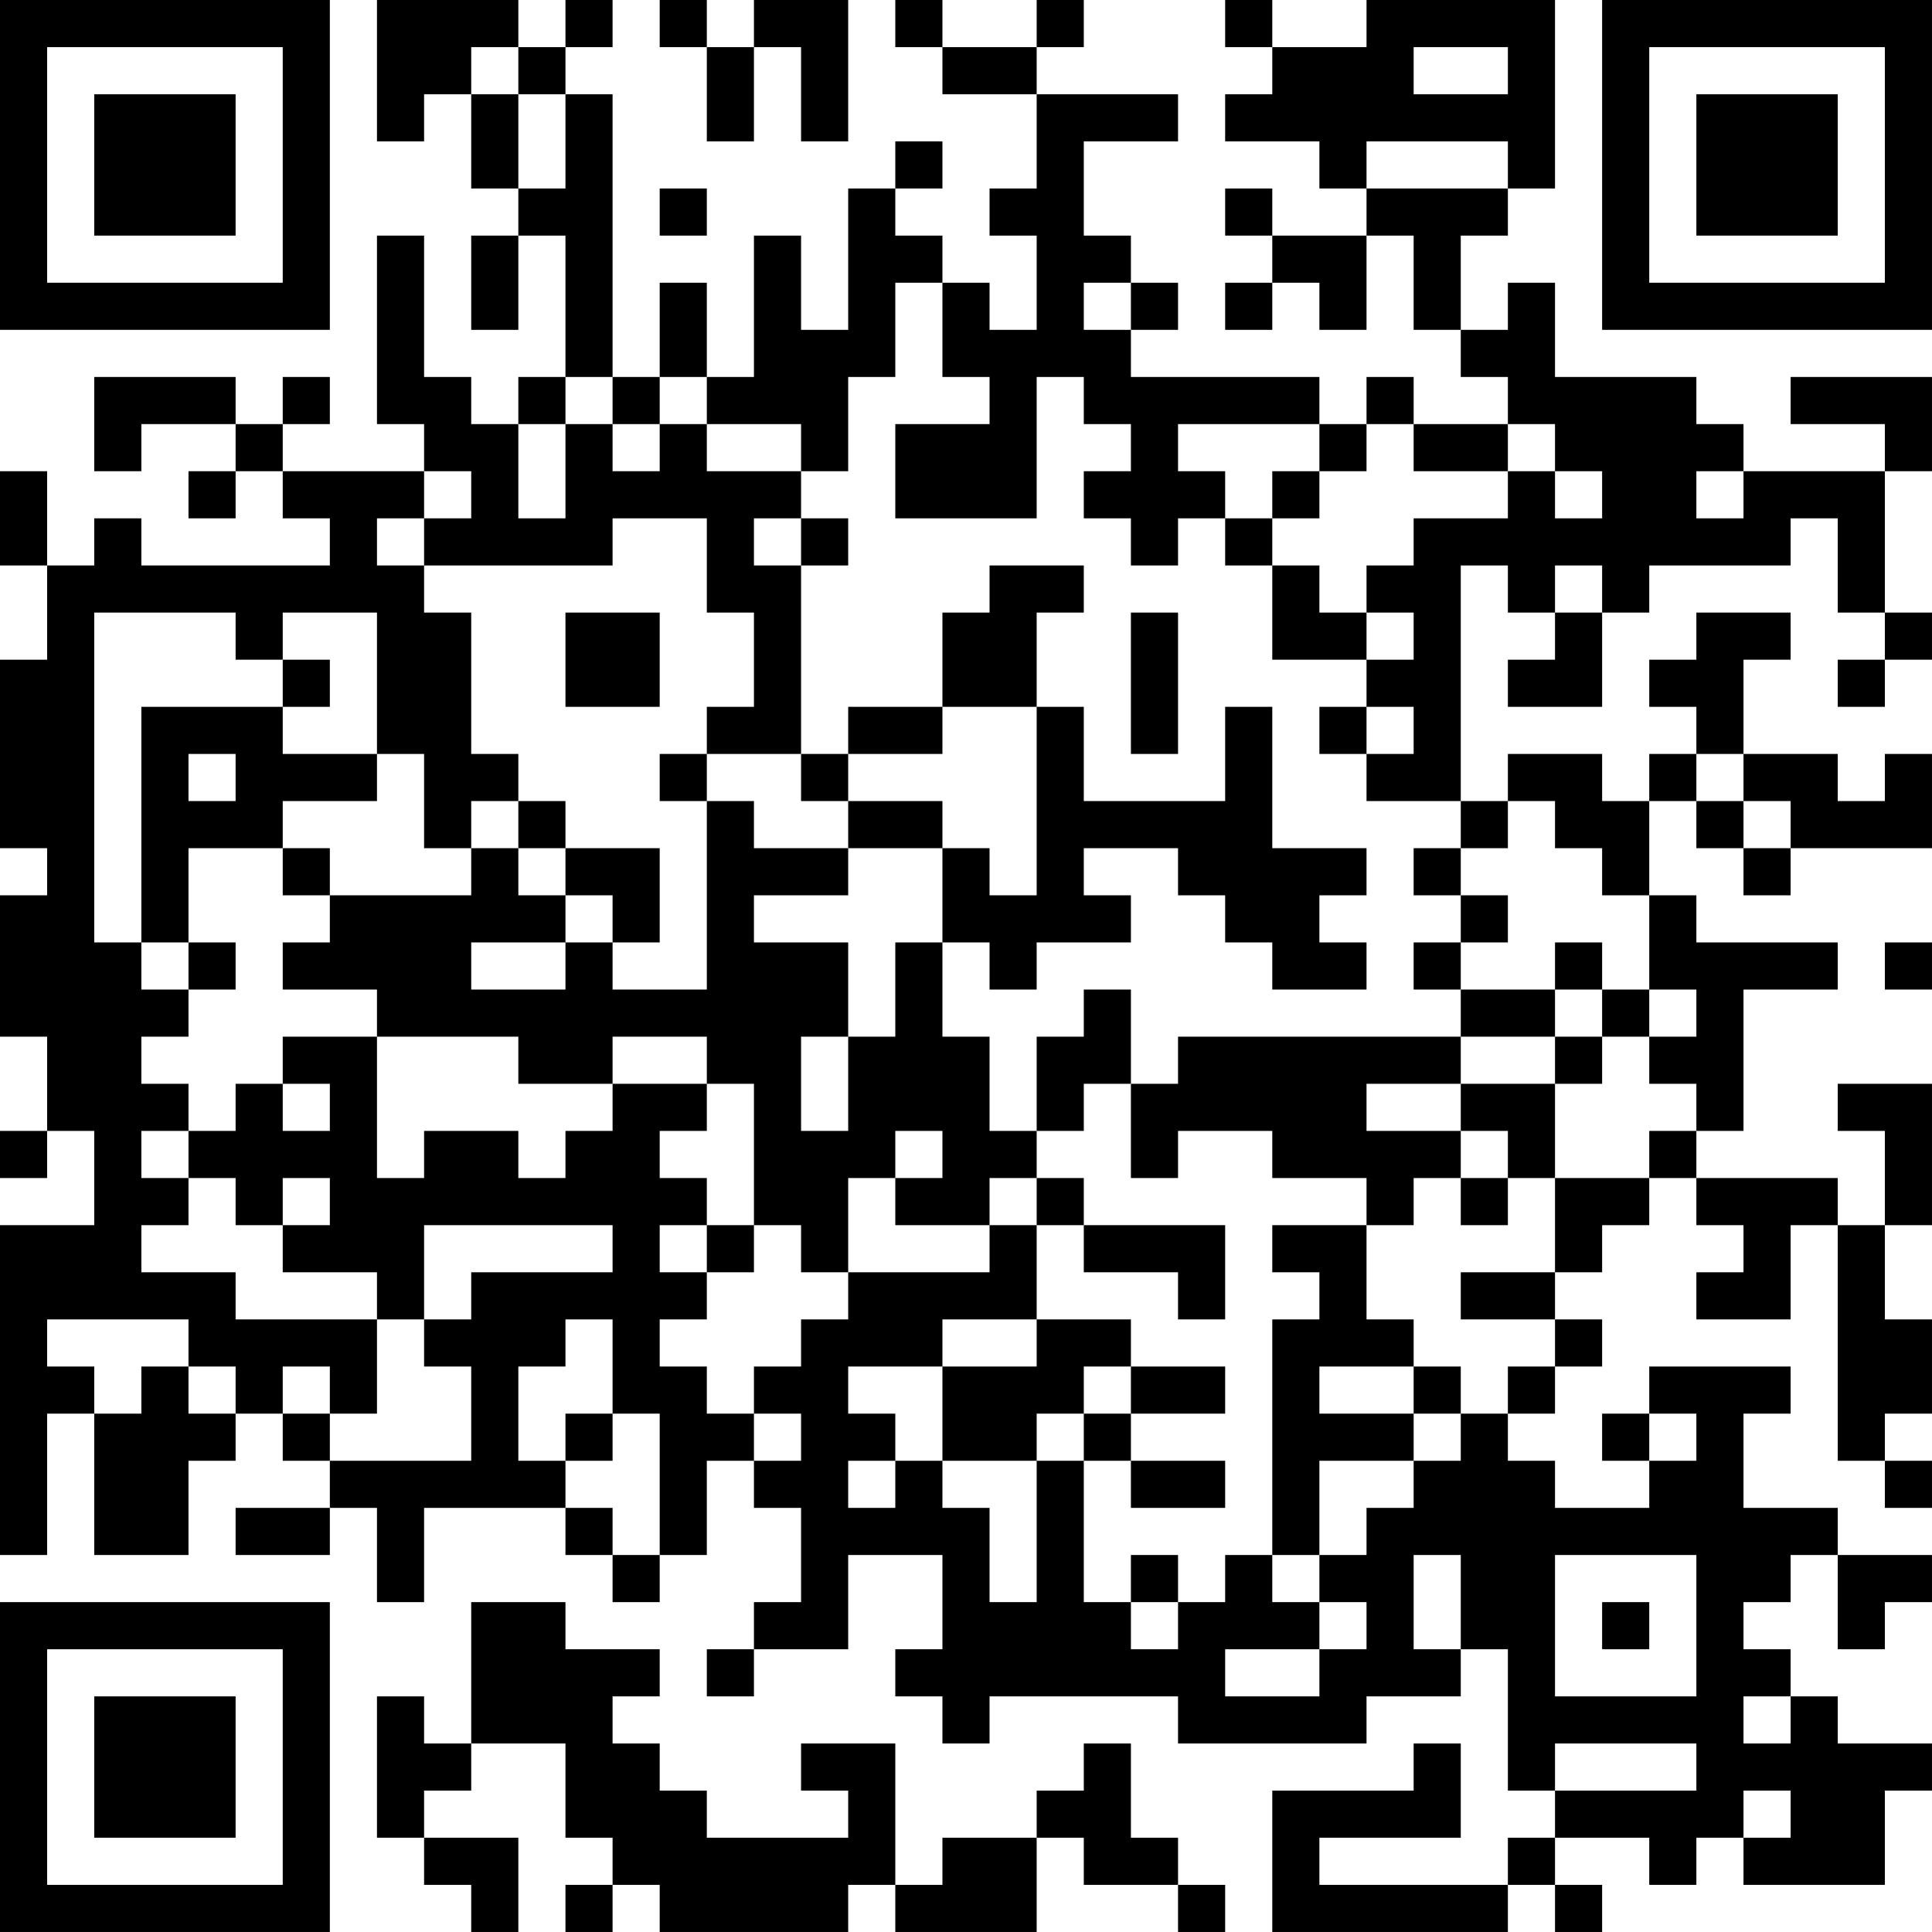 <?xml version="1.0" encoding="UTF-8"?>
<svg xmlns="http://www.w3.org/2000/svg" version="1.1" width="200" height="200" viewBox="0 0 200 200"><rect x="0" y="0" width="200" height="200" fill="#ffffff"/><g transform="scale(4.878)"><g transform="translate(0,0)"><path fill-rule="evenodd" d="M8 0L8 3L9 3L9 2L10 2L10 4L11 4L11 5L10 5L10 7L11 7L11 5L12 5L12 8L11 8L11 9L10 9L10 8L9 8L9 5L8 5L8 9L9 9L9 10L6 10L6 9L7 9L7 8L6 8L6 9L5 9L5 8L2 8L2 10L3 10L3 9L5 9L5 10L4 10L4 11L5 11L5 10L6 10L6 11L7 11L7 12L3 12L3 11L2 11L2 12L1 12L1 10L0 10L0 12L1 12L1 14L0 14L0 18L1 18L1 19L0 19L0 22L1 22L1 24L0 24L0 25L1 25L1 24L2 24L2 26L0 26L0 33L1 33L1 30L2 30L2 33L4 33L4 31L5 31L5 30L6 30L6 31L7 31L7 32L5 32L5 33L7 33L7 32L8 32L8 34L9 34L9 32L12 32L12 33L13 33L13 34L14 34L14 33L15 33L15 31L16 31L16 32L17 32L17 34L16 34L16 35L15 35L15 36L16 36L16 35L18 35L18 33L20 33L20 35L19 35L19 36L20 36L20 37L21 37L21 36L25 36L25 37L29 37L29 36L31 36L31 35L32 35L32 38L33 38L33 39L32 39L32 40L28 40L28 39L31 39L31 37L30 37L30 38L27 38L27 41L32 41L32 40L33 40L33 41L34 41L34 40L33 40L33 39L35 39L35 40L36 40L36 39L37 39L37 40L40 40L40 38L41 38L41 37L39 37L39 36L38 36L38 35L37 35L37 34L38 34L38 33L39 33L39 35L40 35L40 34L41 34L41 33L39 33L39 32L37 32L37 30L38 30L38 29L35 29L35 30L34 30L34 31L35 31L35 32L33 32L33 31L32 31L32 30L33 30L33 29L34 29L34 28L33 28L33 27L34 27L34 26L35 26L35 25L36 25L36 26L37 26L37 27L36 27L36 28L38 28L38 26L39 26L39 31L40 31L40 32L41 32L41 31L40 31L40 30L41 30L41 28L40 28L40 26L41 26L41 23L39 23L39 24L40 24L40 26L39 26L39 25L36 25L36 24L37 24L37 21L39 21L39 20L36 20L36 19L35 19L35 17L36 17L36 18L37 18L37 19L38 19L38 18L41 18L41 16L40 16L40 17L39 17L39 16L37 16L37 14L38 14L38 13L36 13L36 14L35 14L35 15L36 15L36 16L35 16L35 17L34 17L34 16L32 16L32 17L31 17L31 12L32 12L32 13L33 13L33 14L32 14L32 15L34 15L34 13L35 13L35 12L38 12L38 11L39 11L39 13L40 13L40 14L39 14L39 15L40 15L40 14L41 14L41 13L40 13L40 10L41 10L41 8L38 8L38 9L40 9L40 10L37 10L37 9L36 9L36 8L33 8L33 6L32 6L32 7L31 7L31 5L32 5L32 4L33 4L33 0L29 0L29 1L27 1L27 0L26 0L26 1L27 1L27 2L26 2L26 3L28 3L28 4L29 4L29 5L27 5L27 4L26 4L26 5L27 5L27 6L26 6L26 7L27 7L27 6L28 6L28 7L29 7L29 5L30 5L30 7L31 7L31 8L32 8L32 9L30 9L30 8L29 8L29 9L28 9L28 8L24 8L24 7L25 7L25 6L24 6L24 5L23 5L23 3L25 3L25 2L22 2L22 1L23 1L23 0L22 0L22 1L20 1L20 0L19 0L19 1L20 1L20 2L22 2L22 4L21 4L21 5L22 5L22 7L21 7L21 6L20 6L20 5L19 5L19 4L20 4L20 3L19 3L19 4L18 4L18 7L17 7L17 5L16 5L16 8L15 8L15 6L14 6L14 8L13 8L13 2L12 2L12 1L13 1L13 0L12 0L12 1L11 1L11 0ZM14 0L14 1L15 1L15 3L16 3L16 1L17 1L17 3L18 3L18 0L16 0L16 1L15 1L15 0ZM10 1L10 2L11 2L11 4L12 4L12 2L11 2L11 1ZM30 1L30 2L32 2L32 1ZM29 3L29 4L32 4L32 3ZM14 4L14 5L15 5L15 4ZM19 6L19 8L18 8L18 10L17 10L17 9L15 9L15 8L14 8L14 9L13 9L13 8L12 8L12 9L11 9L11 11L12 11L12 9L13 9L13 10L14 10L14 9L15 9L15 10L17 10L17 11L16 11L16 12L17 12L17 16L15 16L15 15L16 15L16 13L15 13L15 11L13 11L13 12L9 12L9 11L10 11L10 10L9 10L9 11L8 11L8 12L9 12L9 13L10 13L10 16L11 16L11 17L10 17L10 18L9 18L9 16L8 16L8 13L6 13L6 14L5 14L5 13L2 13L2 20L3 20L3 21L4 21L4 22L3 22L3 23L4 23L4 24L3 24L3 25L4 25L4 26L3 26L3 27L5 27L5 28L8 28L8 30L7 30L7 29L6 29L6 30L7 30L7 31L10 31L10 29L9 29L9 28L10 28L10 27L13 27L13 26L9 26L9 28L8 28L8 27L6 27L6 26L7 26L7 25L6 25L6 26L5 26L5 25L4 25L4 24L5 24L5 23L6 23L6 24L7 24L7 23L6 23L6 22L8 22L8 25L9 25L9 24L11 24L11 25L12 25L12 24L13 24L13 23L15 23L15 24L14 24L14 25L15 25L15 26L14 26L14 27L15 27L15 28L14 28L14 29L15 29L15 30L16 30L16 31L17 31L17 30L16 30L16 29L17 29L17 28L18 28L18 27L21 27L21 26L22 26L22 28L20 28L20 29L18 29L18 30L19 30L19 31L18 31L18 32L19 32L19 31L20 31L20 32L21 32L21 34L22 34L22 31L23 31L23 34L24 34L24 35L25 35L25 34L26 34L26 33L27 33L27 34L28 34L28 35L26 35L26 36L28 36L28 35L29 35L29 34L28 34L28 33L29 33L29 32L30 32L30 31L31 31L31 30L32 30L32 29L33 29L33 28L31 28L31 27L33 27L33 25L35 25L35 24L36 24L36 23L35 23L35 22L36 22L36 21L35 21L35 19L34 19L34 18L33 18L33 17L32 17L32 18L31 18L31 17L29 17L29 16L30 16L30 15L29 15L29 14L30 14L30 13L29 13L29 12L30 12L30 11L32 11L32 10L33 10L33 11L34 11L34 10L33 10L33 9L32 9L32 10L30 10L30 9L29 9L29 10L28 10L28 9L25 9L25 10L26 10L26 11L25 11L25 12L24 12L24 11L23 11L23 10L24 10L24 9L23 9L23 8L22 8L22 11L19 11L19 9L21 9L21 8L20 8L20 6ZM23 6L23 7L24 7L24 6ZM27 10L27 11L26 11L26 12L27 12L27 14L29 14L29 13L28 13L28 12L27 12L27 11L28 11L28 10ZM36 10L36 11L37 11L37 10ZM17 11L17 12L18 12L18 11ZM21 12L21 13L20 13L20 15L18 15L18 16L17 16L17 17L18 17L18 18L16 18L16 17L15 17L15 16L14 16L14 17L15 17L15 21L13 21L13 20L14 20L14 18L12 18L12 17L11 17L11 18L10 18L10 19L7 19L7 18L6 18L6 17L8 17L8 16L6 16L6 15L7 15L7 14L6 14L6 15L3 15L3 20L4 20L4 21L5 21L5 20L4 20L4 18L6 18L6 19L7 19L7 20L6 20L6 21L8 21L8 22L11 22L11 23L13 23L13 22L15 22L15 23L16 23L16 26L15 26L15 27L16 27L16 26L17 26L17 27L18 27L18 25L19 25L19 26L21 26L21 25L22 25L22 26L23 26L23 27L25 27L25 28L26 28L26 26L23 26L23 25L22 25L22 24L23 24L23 23L24 23L24 25L25 25L25 24L27 24L27 25L29 25L29 26L27 26L27 27L28 27L28 28L27 28L27 33L28 33L28 31L30 31L30 30L31 30L31 29L30 29L30 28L29 28L29 26L30 26L30 25L31 25L31 26L32 26L32 25L33 25L33 23L34 23L34 22L35 22L35 21L34 21L34 20L33 20L33 21L31 21L31 20L32 20L32 19L31 19L31 18L30 18L30 19L31 19L31 20L30 20L30 21L31 21L31 22L25 22L25 23L24 23L24 21L23 21L23 22L22 22L22 24L21 24L21 22L20 22L20 20L21 20L21 21L22 21L22 20L24 20L24 19L23 19L23 18L25 18L25 19L26 19L26 20L27 20L27 21L29 21L29 20L28 20L28 19L29 19L29 18L27 18L27 15L26 15L26 17L23 17L23 15L22 15L22 13L23 13L23 12ZM33 12L33 13L34 13L34 12ZM12 13L12 15L14 15L14 13ZM24 13L24 16L25 16L25 13ZM20 15L20 16L18 16L18 17L20 17L20 18L18 18L18 19L16 19L16 20L18 20L18 22L17 22L17 24L18 24L18 22L19 22L19 20L20 20L20 18L21 18L21 19L22 19L22 15ZM28 15L28 16L29 16L29 15ZM4 16L4 17L5 17L5 16ZM36 16L36 17L37 17L37 18L38 18L38 17L37 17L37 16ZM11 18L11 19L12 19L12 20L10 20L10 21L12 21L12 20L13 20L13 19L12 19L12 18ZM40 20L40 21L41 21L41 20ZM33 21L33 22L31 22L31 23L29 23L29 24L31 24L31 25L32 25L32 24L31 24L31 23L33 23L33 22L34 22L34 21ZM19 24L19 25L20 25L20 24ZM1 28L1 29L2 29L2 30L3 30L3 29L4 29L4 30L5 30L5 29L4 29L4 28ZM12 28L12 29L11 29L11 31L12 31L12 32L13 32L13 33L14 33L14 30L13 30L13 28ZM22 28L22 29L20 29L20 31L22 31L22 30L23 30L23 31L24 31L24 32L26 32L26 31L24 31L24 30L26 30L26 29L24 29L24 28ZM23 29L23 30L24 30L24 29ZM28 29L28 30L30 30L30 29ZM12 30L12 31L13 31L13 30ZM35 30L35 31L36 31L36 30ZM24 33L24 34L25 34L25 33ZM30 33L30 35L31 35L31 33ZM33 33L33 36L36 36L36 33ZM10 34L10 37L9 37L9 36L8 36L8 39L9 39L9 40L10 40L10 41L11 41L11 39L9 39L9 38L10 38L10 37L12 37L12 39L13 39L13 40L12 40L12 41L13 41L13 40L14 40L14 41L18 41L18 40L19 40L19 41L22 41L22 39L23 39L23 40L25 40L25 41L26 41L26 40L25 40L25 39L24 39L24 37L23 37L23 38L22 38L22 39L20 39L20 40L19 40L19 37L17 37L17 38L18 38L18 39L15 39L15 38L14 38L14 37L13 37L13 36L14 36L14 35L12 35L12 34ZM34 34L34 35L35 35L35 34ZM37 36L37 37L38 37L38 36ZM33 37L33 38L36 38L36 37ZM37 38L37 39L38 39L38 38ZM0 0L0 7L7 7L7 0ZM1 1L1 6L6 6L6 1ZM2 2L2 5L5 5L5 2ZM34 0L34 7L41 7L41 0ZM35 1L35 6L40 6L40 1ZM36 2L36 5L39 5L39 2ZM0 34L0 41L7 41L7 34ZM1 35L1 40L6 40L6 35ZM2 36L2 39L5 39L5 36Z" fill="#000000"/></g></g></svg>
